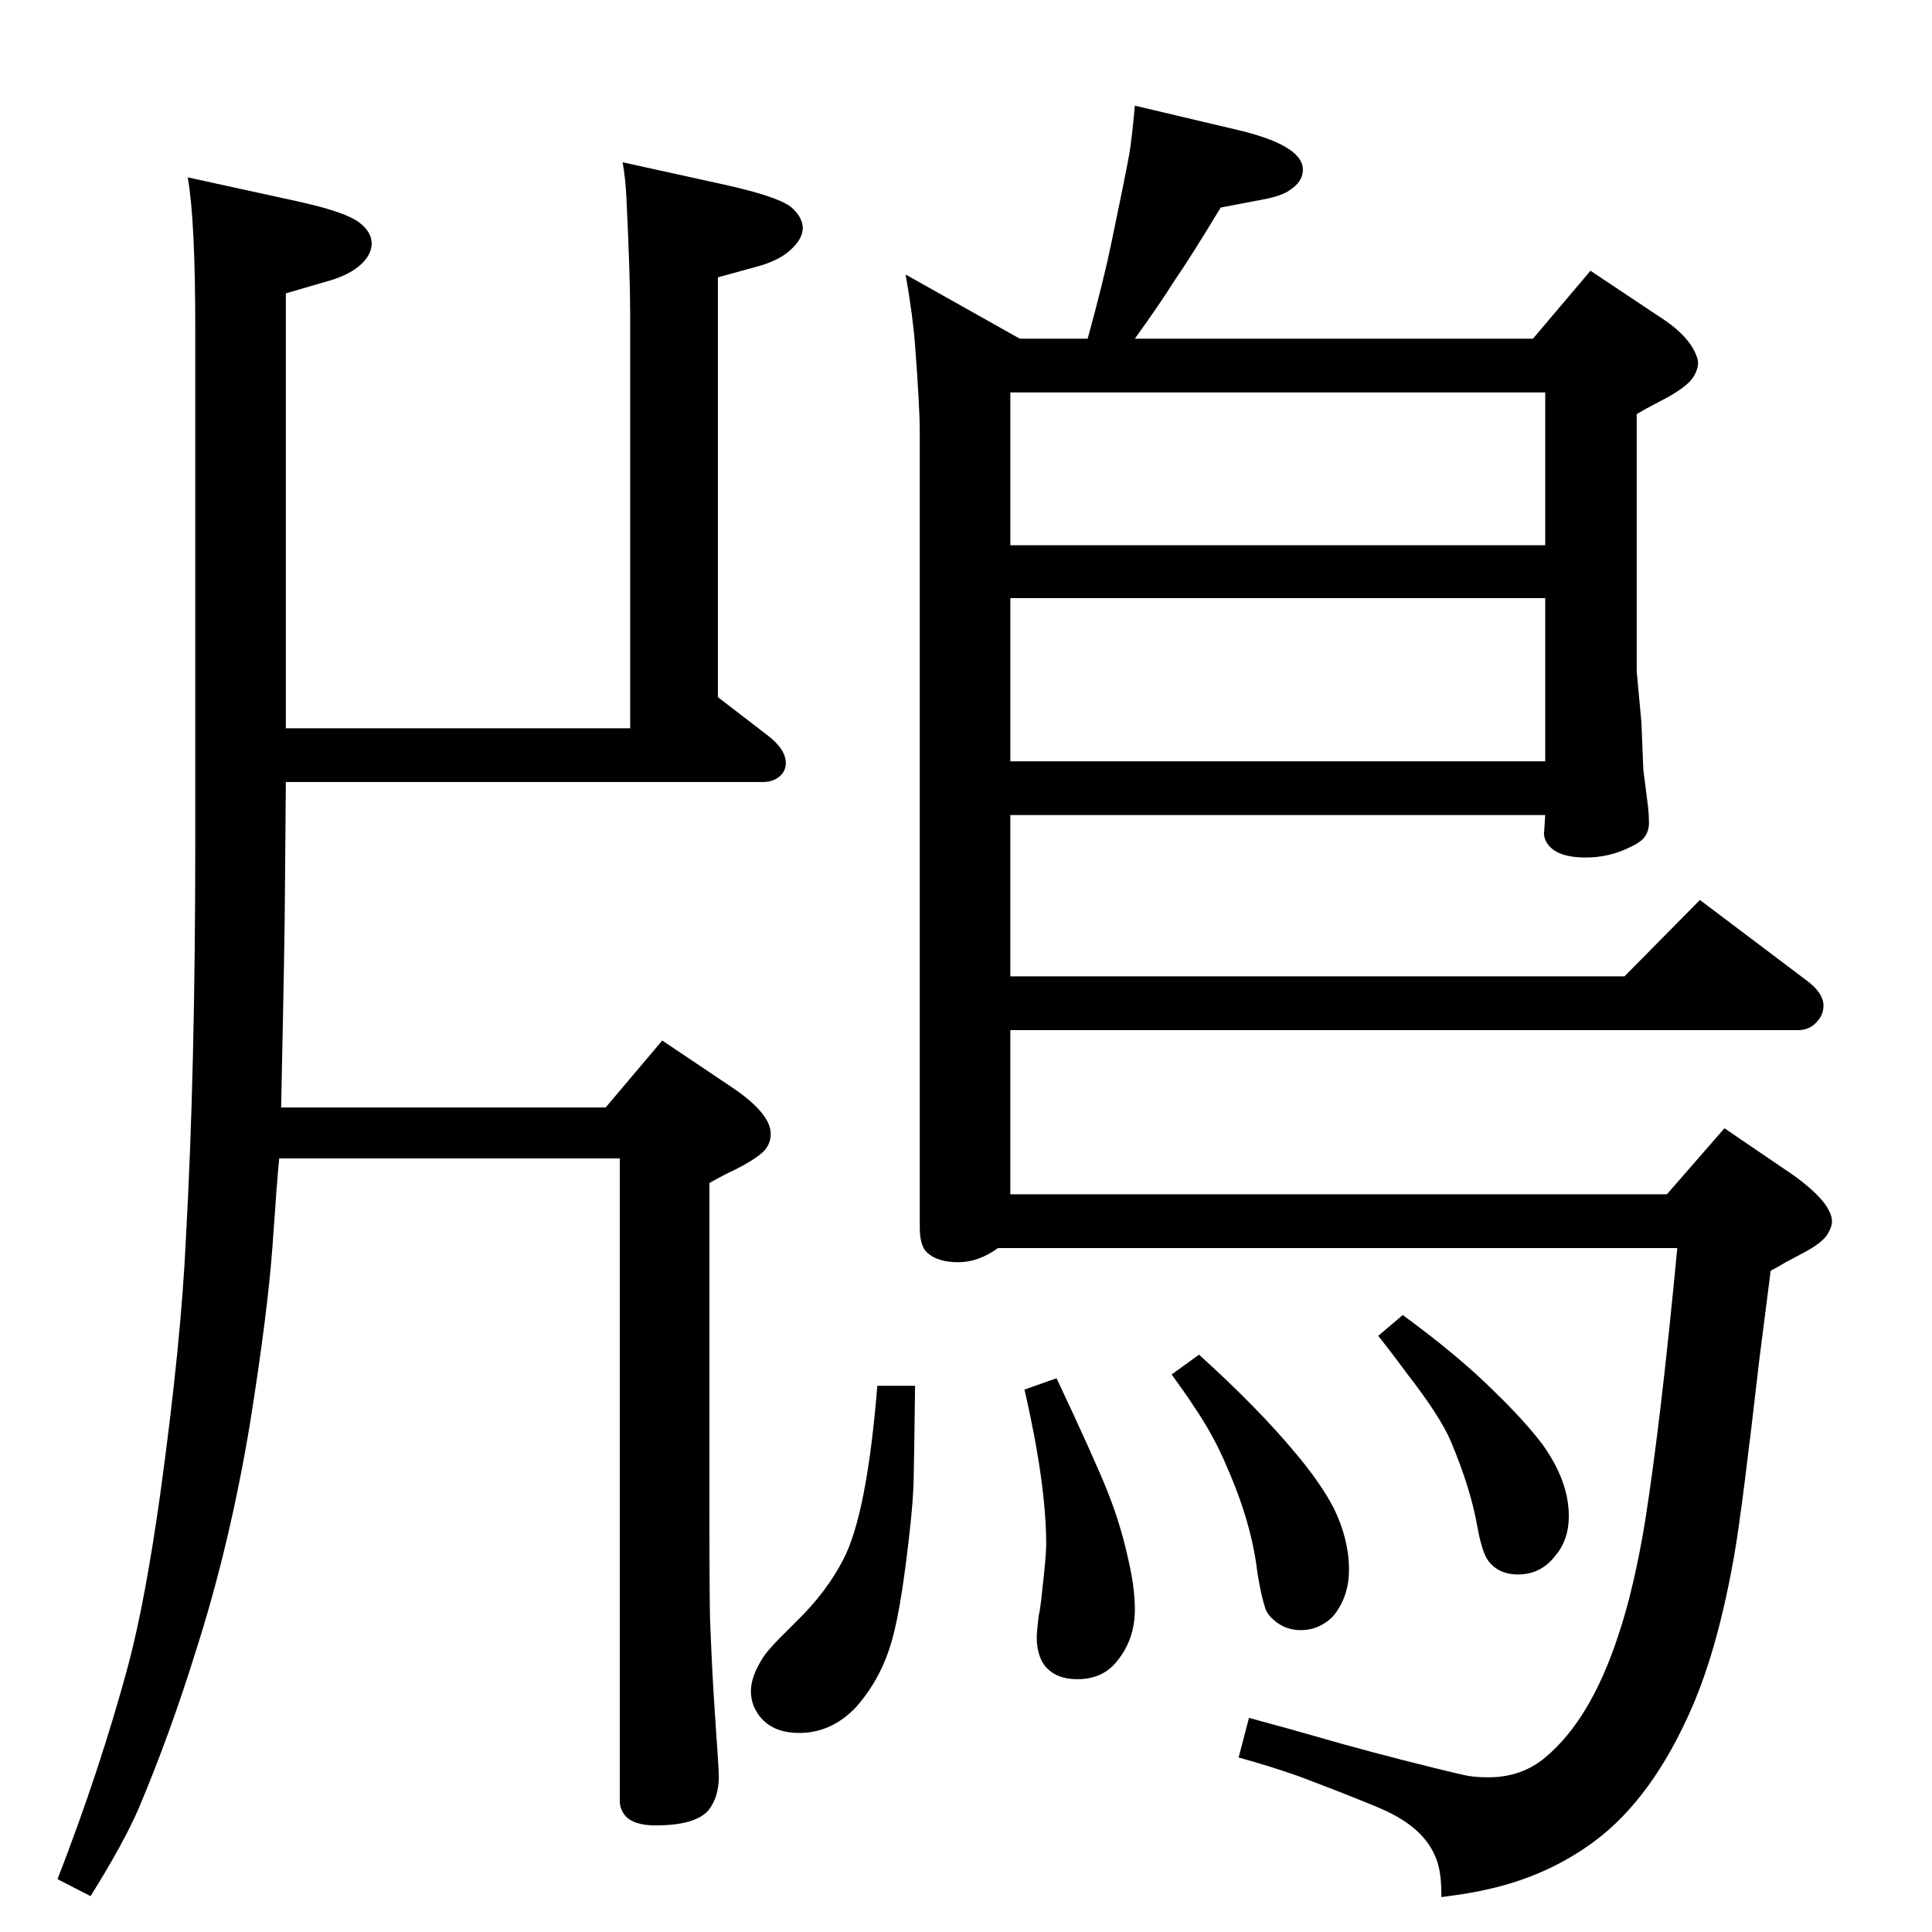 <?xml version="1.0" standalone="no"?>
<!DOCTYPE svg PUBLIC "-//W3C//DTD SVG 1.1//EN" "http://www.w3.org/Graphics/SVG/1.1/DTD/svg11.dtd" >
<svg xmlns="http://www.w3.org/2000/svg" xmlns:xlink="http://www.w3.org/1999/xlink" version="1.1" viewBox="0 -339 2048 2048">
  <g transform="matrix(1 0 0 -1 0 1709)">
   <path fill="currentColor"
d="M199 1860l119 -26q49 -11 63 -22q13 -10 13 -22q0 -11 -10 -21q-13 -13 -40 -20l-41 -12v-461h365v440q0 40 -4 123q-1 20 -4 37l109 -24q54 -12 69 -23q12 -10 13 -22q0 -11 -10 -21q-13 -14 -40 -21l-40 -11v-445l52 -40q20 -15 20 -30q0 -11 -11 -17q-6 -3 -13 -3
h-506l-1 -121q0 -37 -4 -224h344l60 71l73 -49q42 -28 42 -50q0 -11 -8 -19q-10 -9 -30 -19q-9 -4 -27 -14v-337q0 -120 1 -133q2 -52 5 -95q4 -57 4 -64q0 -22 -11 -36q-14 -16 -56 -16q-23 0 -32 10q-6 7 -6 16v681h-361q-2 -18 -7 -91q-5 -71 -24 -190q-21 -127 -57 -240
q-28 -90 -61 -168q-16 -37 -51 -93l-35 18q45 116 75 227q18 68 34 182q22 160 27 269q10 178 10 420v546q0 115 -8 160zM1625 1689l61 72l72 -48q27 -17 37 -35q5 -9 5 -15t-4 -13q-5 -10 -28 -23l-17 -9q-8 -4 -16 -9v-273l5 -54l2 -50q1 -7 5 -39q1 -10 1 -17
q0 -11 -7 -18q-6 -5 -13 -8q-22 -11 -47 -11q-35 0 -43 19q-2 5 -1 10l1 16h-567v-171h651l80 81l114 -86q17 -13 17 -26q0 -9 -6 -16q-8 -10 -21 -10h-835v-174h696l61 70l72 -49q42 -30 42 -50q0 -5 -4 -12q-5 -10 -28 -22l-17 -9q-8 -5 -16 -9q-8 -63 -12 -94
q-18 -157 -26 -204q-17 -99 -45 -164q-42 -97 -104 -143q-50 -37 -114 -51q-17 -4 -48 -8q0 22 -3.5 34.5t-11.5 23.5q-16 22 -52 37q-31 13 -84 33q-28 10 -64 20l11 42q48 -13 72 -20q55 -16 124 -33q28 -7 36.5 -8.5t21.5 -1.5q35 0 60 21q48 40 77 128q17 50 29 123
q17 109 34 289h-720q-21 -15 -42 -15q-22 0 -33 10q-8 7 -8 27v843q0 27 -5 92q-2 29 -10 75l121 -68h72q17 62 25 101q14 67 19 94q3 18 6 52l110 -26q71 -17 68 -44q-1 -11 -13 -19q-9 -7 -32 -11l-42 -8q-32 -53 -50 -79q-13 -21 -41 -60h422zM1071 1241h567v173h-567
v-173zM1638 1632h-567v-162h567v162zM1487 654q60 -44 97 -81q32 -31 51 -56q28 -39 28 -76q0 -26 -15 -43q-15 -19 -39 -19q-20 0 -31 14q-7 9 -12 37q-7 40 -28 90q-11 26 -45 70l-18 24l-14 18zM1271 612q62 -56 102 -104q27 -32 41 -59q16 -33 16 -65q0 -27 -15 -47
q-8 -10 -22 -15q-7 -2 -14 -2q-17 0 -29 11q-7 6 -9 13q-4 12 -8 36q-6 53 -32 112q-14 34 -36 66q-7 11 -23 33zM1120 587q40 -85 54 -120t22 -72q7 -30 7 -53q0 -32 -19 -55q-15 -19 -42 -19q-26 0 -37 18q-6 11 -6 26q0 6 2 23q2 8 4 29q4 35 4 47q0 64 -23 164zM930 579
h40q-1 -81 -1.5 -100.5t-3.5 -47.5q-9 -84 -19 -120q-11 -41 -38 -72q-26 -28 -61 -28q-28 0 -42 18q-9 12 -9 26q0 15 11 33q5 9 21 25l16 16q32 31 50 66q25 48 36 184z" />
  </g>

</svg>
